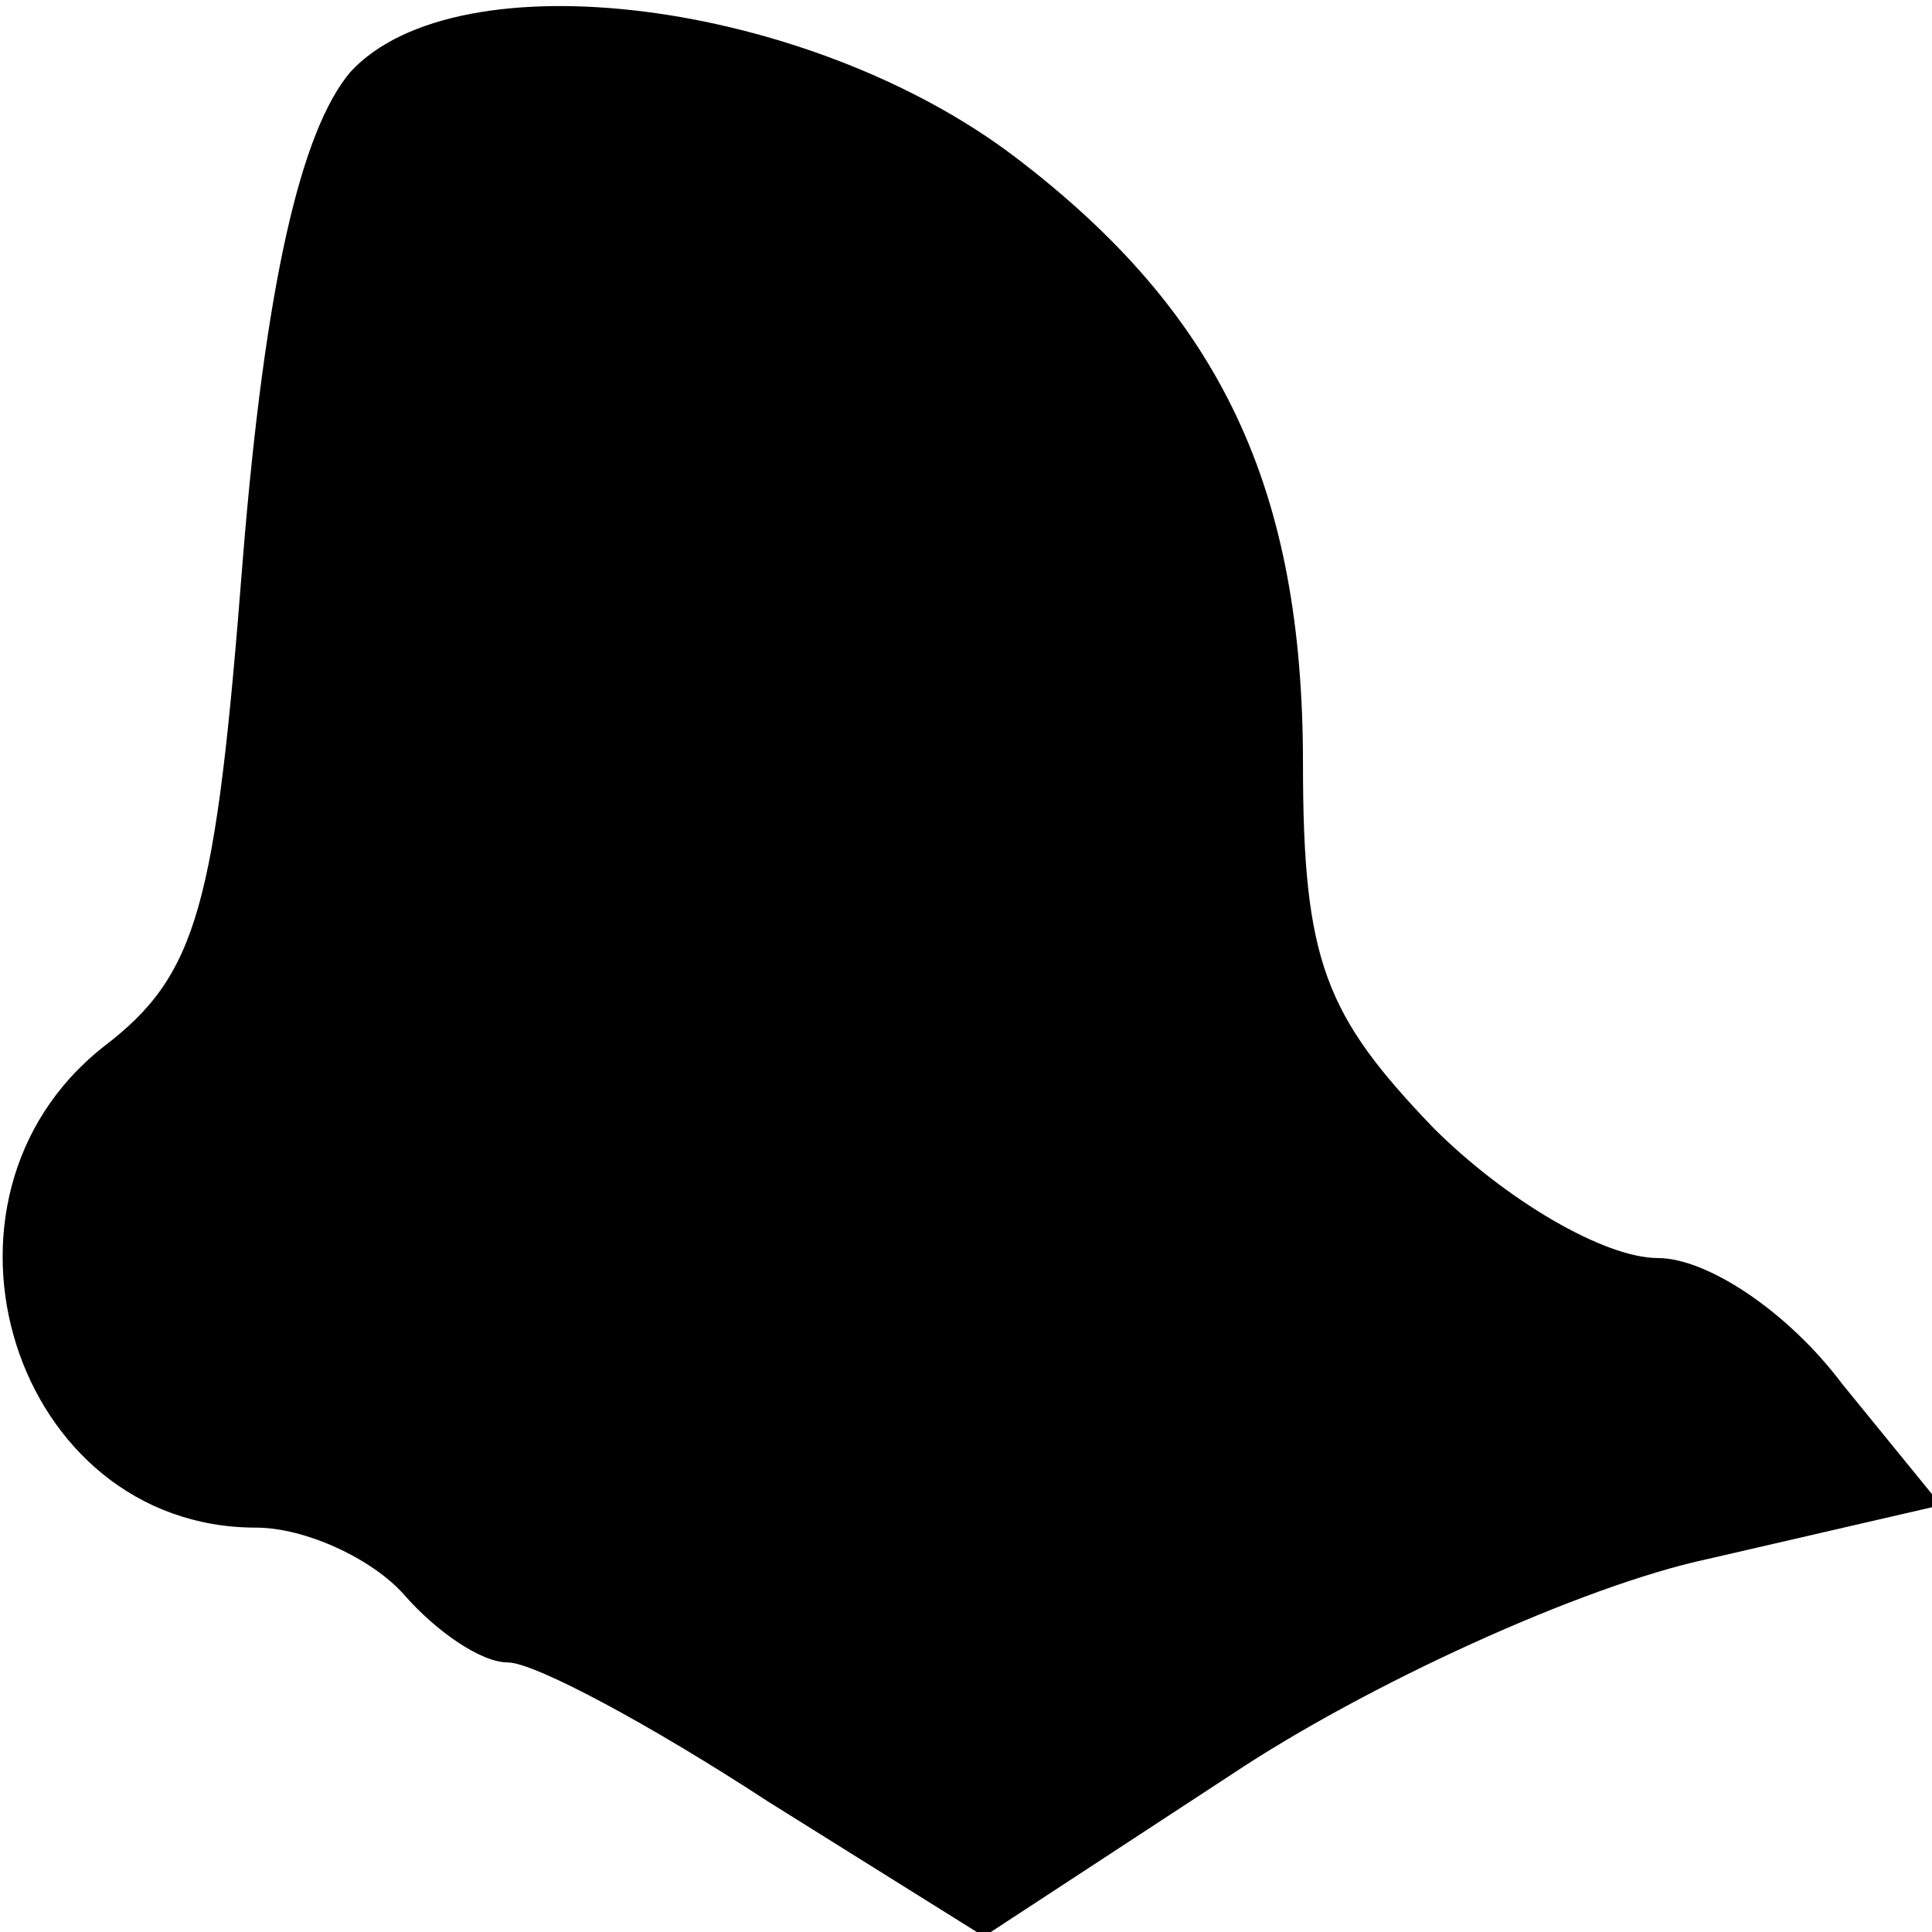 <?xml version="1.0" standalone="no"?>
<!DOCTYPE svg PUBLIC "-//W3C//DTD SVG 20010904//EN"
 "http://www.w3.org/TR/2001/REC-SVG-20010904/DTD/svg10.dtd">
<svg version="1.0" xmlns="http://www.w3.org/2000/svg"
 width="43pt" height="43pt" viewBox="0 0 43 43"
 preserveAspectRatio="xMidYMid meet">
<g transform="translate(0,43) scale(0.1,-0.1)"
fill="#000000" stroke="none">
<path fill="#000000" stroke="none" d="M78 414 c-11 -13 -19 -47 -24 -109 -6
-77 -10 -92 -31 -108 -43 -34 -20 -107 34 -107 11 0 26 -7 33 -15 7 -8 17 -15
23 -15 6 0 32 -14 58 -31 l48 -30 55 36 c30 20 78 42 106 48 l52 12 -22 27
c-12 16 -30 28 -41 28 -12 0 -34 13 -50 29 -24 25 -29 37 -29 81 0 61 -18 100
-64 135 -46 35 -124 45 -148 19z"/>
</g>
</svg>
